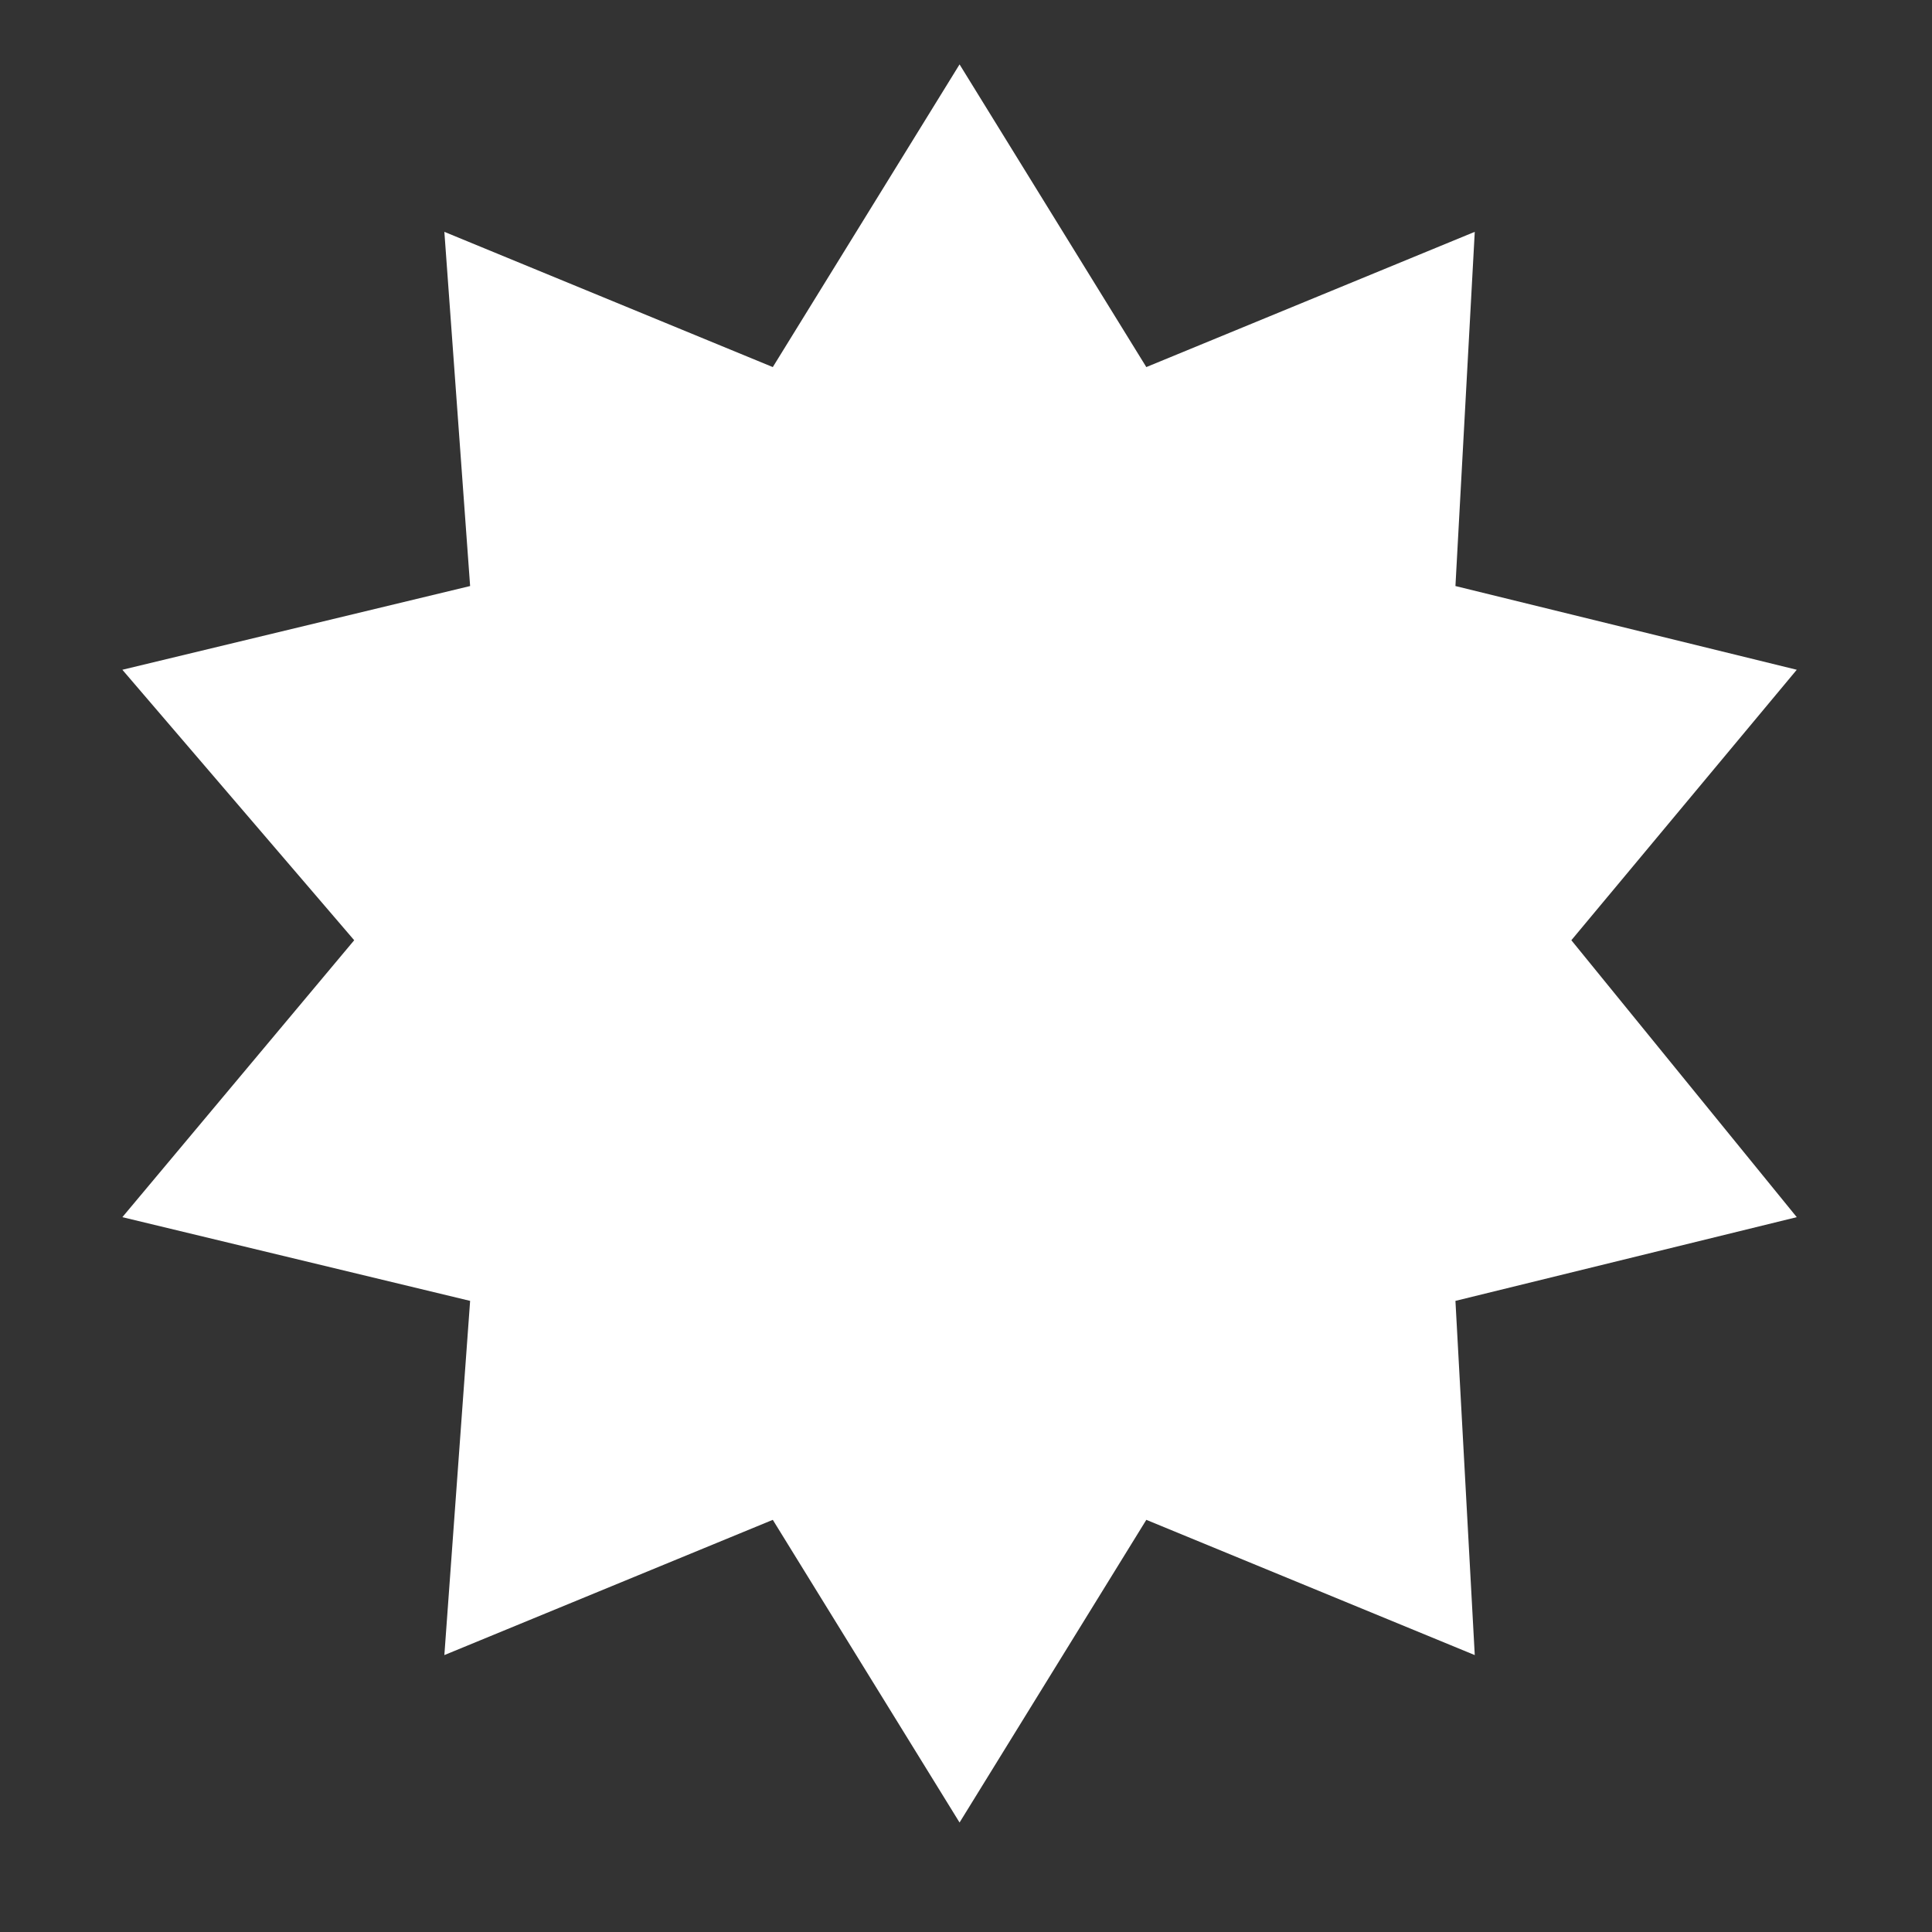 <?xml version="1.0" encoding="utf-8"?>
<!-- Generator: Adobe Illustrator 18.1.1, SVG Export Plug-In . SVG Version: 6.00 Build 0)  -->
<svg version="1.1" id="Layer_1" xmlns="http://www.w3.org/2000/svg" xmlns:xlink="http://www.w3.org/1999/xlink" x="0px" y="0px"
	 viewBox="0 0 30 30" enable-background="new 0 0 30 30" xml:space="preserve">
<rect x="0" y="0" width="30" height="30" fill="#333333" stroke="none"/>
<polygon fill="#FFFFFF" points="14.9,1 17.8,5.7 22.9,3.6 22.6,9.1 27.9,10.4 24.4,14.6 27.9,18.9 22.6,20.2 22.9,25.7 17.8,23.6 
	14.9,28.3 12,23.6 6.9,25.7 7.3,20.2 1.9,18.9 5.5,14.6 1.9,10.4 7.3,9.1 6.9,3.6 12,5.7 "/>
</svg>
